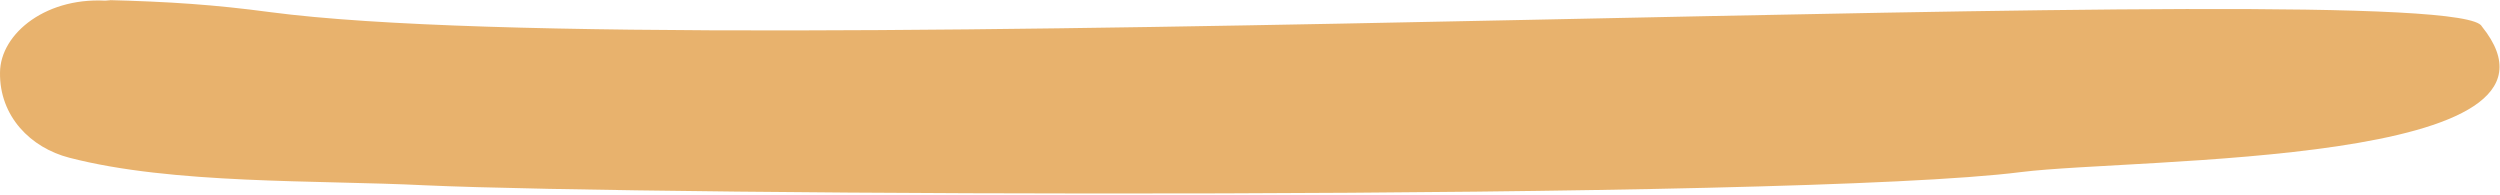 <svg xmlns="http://www.w3.org/2000/svg" width="448" height="35" viewBox="0 0 448 35">
  <path fill="#E8B26D" fill-rule="evenodd" d="M90.881,1485.193 C79.527,1484.131 71.046,1490.939 71.002,1498 C70.889,1505.843 76.496,1511.487 83.434,1513.267 C101.938,1518.067 127.817,1517.246 147.123,1518.203 C187.221,1520.038 392.589,1521.017 433.161,1515.836 C453.99,1513.239 535.894,1514.801 515.756,1489.744 C511.334,1479.923 196.036,1497.27 119.417,1487.174 C109.519,1485.853 101.542,1485.297 89.847,1485" transform="translate(-71 -1485)"/>
</svg>
